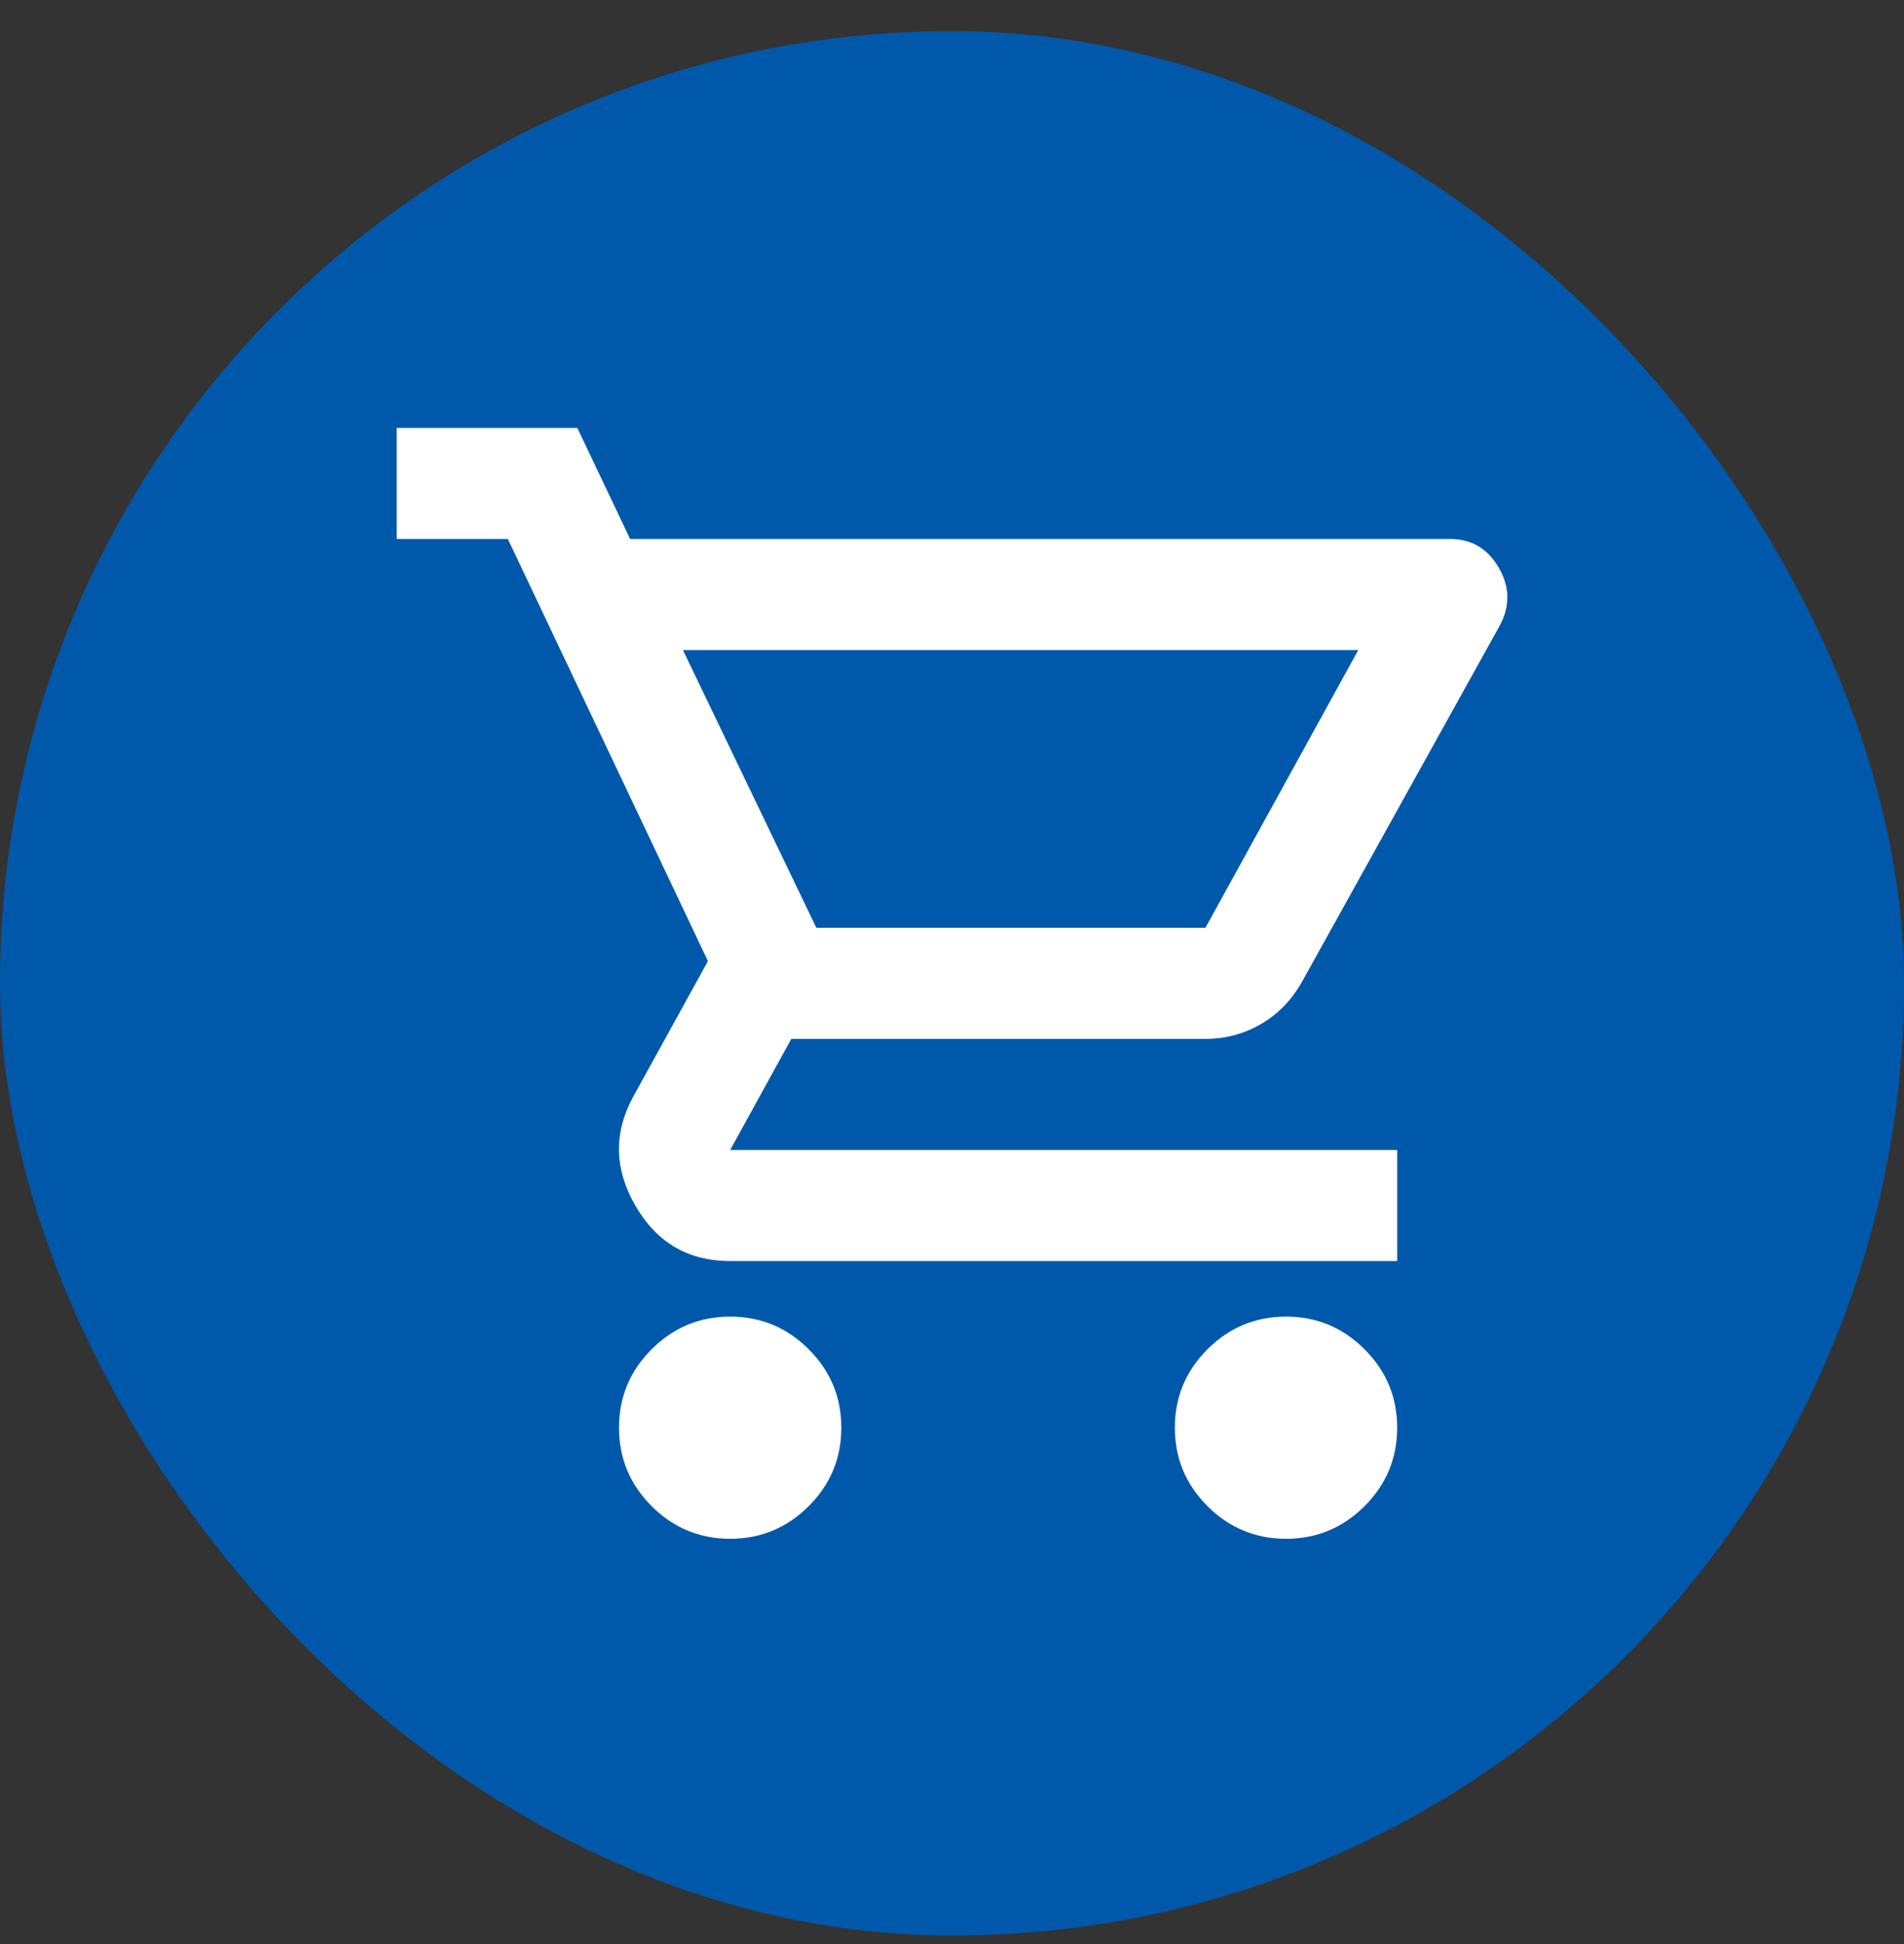 <svg width="48" height="49" viewBox="0 0 48 49" fill="none" xmlns="http://www.w3.org/2000/svg">
<rect x="0" y="0" width="48" height="49" fill="#333333" stroke="none"/>
<rect y="0.785" width="48" height="48" rx="24" fill="#0058AB"/>
<path d="M18.408 38.785C17.637 38.785 16.977 38.511 16.428 37.963C15.88 37.414 15.605 36.755 15.605 35.985C15.605 35.215 15.88 34.556 16.428 34.008C16.977 33.459 17.637 33.185 18.408 33.185C19.178 33.185 19.838 33.459 20.387 34.008C20.936 34.556 21.21 35.215 21.21 35.985C21.21 36.755 20.936 37.414 20.387 37.963C19.838 38.511 19.178 38.785 18.408 38.785ZM32.421 38.785C31.65 38.785 30.99 38.511 30.441 37.963C29.892 37.414 29.618 36.755 29.618 35.985C29.618 35.215 29.892 34.556 30.441 34.008C30.99 33.459 31.65 33.185 32.421 33.185C33.191 33.185 33.851 33.459 34.4 34.008C34.949 34.556 35.223 35.215 35.223 35.985C35.223 36.755 34.949 37.414 34.4 37.963C33.851 38.511 33.191 38.785 32.421 38.785ZM17.217 16.385L20.58 23.385H30.389L34.242 16.385H17.217ZM15.885 13.585H36.554C37.092 13.585 37.5 13.824 37.781 14.303C38.061 14.781 38.073 15.265 37.816 15.755L32.841 24.715C32.584 25.182 32.24 25.544 31.808 25.8C31.376 26.057 30.903 26.185 30.389 26.185H19.949L18.408 28.985H35.223V31.785H18.408C17.357 31.785 16.563 31.324 16.026 30.403C15.488 29.481 15.465 28.565 15.956 27.655L17.847 24.225L12.803 13.585H10V10.785H14.554L15.885 13.585Z" fill="white"/>
</svg>

